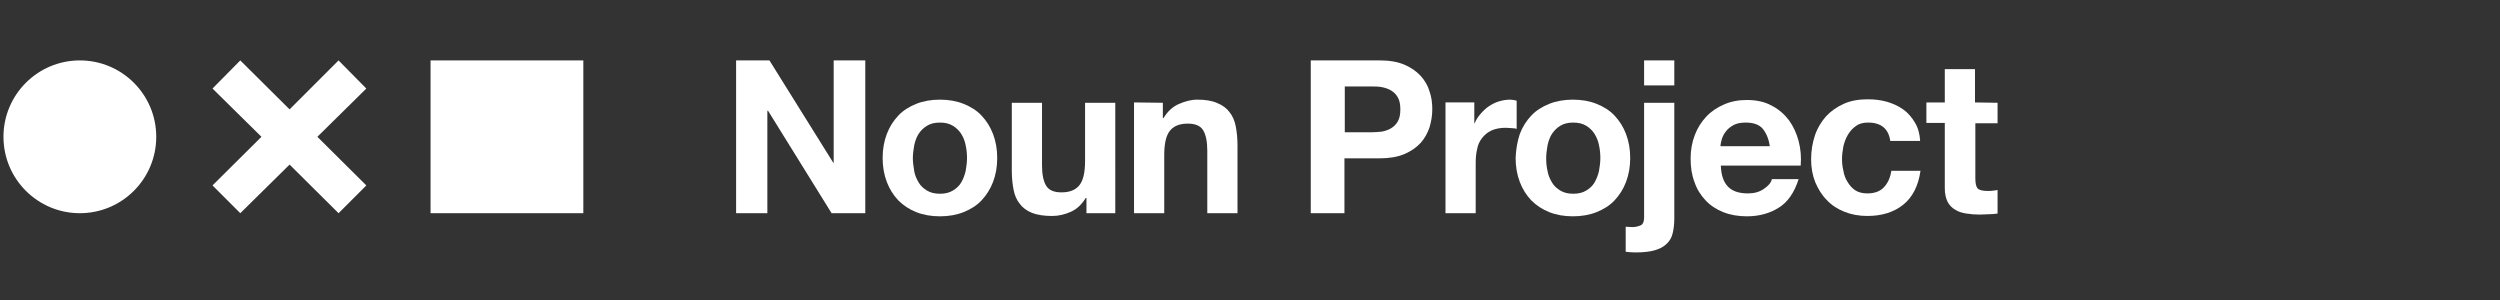 <?xml version="1.0" encoding="utf-8"?>
<!-- Generator: Adobe Illustrator 19.0.1, SVG Export Plug-In . SVG Version: 6.00 Build 0)  -->
<svg version="1.1" id="Layer_1" xmlns="http://www.w3.org/2000/svg" xmlns:xlink="http://www.w3.org/1999/xlink" x="0px" y="0px"
	 viewBox="40 197.6 720 86.4" style="enable-background:new 40 197.6 720 86.4;" xml:space="preserve">
<rect x="40" y="197.6" width="720" height="86.4" fill="#333333" stroke="none"/>
<style type="text/css">
	.st0{fill:#FFFFFF;}
</style>
<g>
	<g>
		<polygon class="st0" points="145.5,223.1 137.5,215 123.4,229.1 109.2,215 101.2,223.1 115.3,237 101.2,251 109.2,259 123.4,245 
			137.5,259 145.5,251 131.4,237 		"/>
		<circle class="st0" cx="63" cy="237" r="22"/>
		<rect x="164" y="215" class="st0" width="44" height="44"/>
	</g>
	<g>
		<path class="st0" d="M261.6,215l18.4,29.5h0.1V215h9.1v44h-9.7l-18.3-29.5H261V259H252v-44H261.6z"/>
		<path class="st0" d="M295.4,236.2c0.8-2.1,1.9-3.8,3.3-5.3c1.4-1.5,3.2-2.6,5.2-3.4c2-0.8,4.3-1.2,6.8-1.2c2.5,0,4.8,0.4,6.8,1.2
			c2,0.8,3.8,1.9,5.2,3.4c1.4,1.5,2.5,3.2,3.3,5.3c0.8,2.1,1.2,4.4,1.2,6.9c0,2.5-0.4,4.8-1.2,6.9c-0.8,2.1-1.9,3.8-3.3,5.3
			c-1.4,1.5-3.2,2.6-5.2,3.4c-2,0.8-4.3,1.2-6.8,1.2s-4.8-0.4-6.8-1.2c-2-0.8-3.7-1.9-5.2-3.4c-1.4-1.5-2.5-3.2-3.3-5.3
			c-0.8-2.1-1.2-4.4-1.2-6.9C294.2,240.6,294.6,238.3,295.4,236.2z M303.3,246.9c0.2,1.2,0.7,2.3,1.3,3.3c0.6,1,1.4,1.7,2.4,2.3
			c1,0.6,2.2,0.9,3.7,0.9c1.5,0,2.7-0.3,3.7-0.9c1-0.6,1.8-1.3,2.4-2.3c0.6-1,1-2.1,1.3-3.3c0.2-1.2,0.4-2.5,0.4-3.7
			c0-1.3-0.1-2.5-0.4-3.8c-0.2-1.2-0.7-2.3-1.3-3.3c-0.6-0.9-1.4-1.7-2.4-2.3c-1-0.6-2.2-0.9-3.7-0.9c-1.5,0-2.7,0.3-3.7,0.9
			c-1,0.6-1.8,1.4-2.4,2.3c-0.6,0.9-1,2-1.3,3.3c-0.2,1.2-0.4,2.5-0.4,3.8C302.9,244.4,303.1,245.6,303.3,246.9z"/>
		<path class="st0" d="M352.9,259v-4.4h-0.2c-1.1,1.8-2.5,3.2-4.3,4c-1.8,0.8-3.6,1.2-5.4,1.2c-2.3,0-4.3-0.3-5.8-0.9
			c-1.5-0.6-2.7-1.5-3.5-2.6c-0.9-1.1-1.5-2.5-1.8-4.1c-0.3-1.6-0.5-3.4-0.5-5.4v-19.6h8.7v18c0,2.6,0.4,4.6,1.2,5.9
			c0.8,1.3,2.3,1.9,4.4,1.9c2.4,0,4.1-0.7,5.2-2.1c1.1-1.4,1.6-3.7,1.6-7v-16.7h8.7V259L352.9,259L352.9,259z"/>
		<path class="st0" d="M374.9,227.2v4.4h0.2c1.1-1.8,2.5-3.2,4.3-4c1.8-0.8,3.6-1.3,5.4-1.3c2.3,0,4.3,0.3,5.8,1
			c1.5,0.6,2.7,1.5,3.5,2.6c0.9,1.1,1.5,2.5,1.8,4.1c0.3,1.6,0.5,3.4,0.5,5.4V259h-8.7v-18c0-2.6-0.4-4.6-1.2-5.9
			c-0.8-1.3-2.3-1.9-4.4-1.9c-2.4,0-4.1,0.7-5.2,2.1c-1.1,1.4-1.6,3.7-1.6,7V259h-8.7v-31.9L374.9,227.2L374.9,227.2z"/>
		<path class="st0" d="M437.4,215c2.8,0,5.1,0.4,7,1.2c1.9,0.8,3.5,1.9,4.7,3.2c1.2,1.3,2.1,2.8,2.6,4.5c0.6,1.7,0.8,3.4,0.8,5.2
			c0,1.8-0.3,3.5-0.8,5.2c-0.6,1.7-1.4,3.2-2.6,4.5c-1.2,1.3-2.8,2.4-4.7,3.2c-1.9,0.8-4.3,1.2-7,1.2h-10.2V259h-9.7v-44H437.4z
			 M434.8,235.7c1.1,0,2.2-0.1,3.2-0.2c1-0.2,1.9-0.5,2.7-1c0.8-0.5,1.4-1.1,1.9-2c0.5-0.9,0.7-2,0.7-3.4c0-1.4-0.2-2.5-0.7-3.4
			c-0.5-0.9-1.1-1.5-1.9-2c-0.8-0.5-1.7-0.8-2.7-1c-1-0.2-2.1-0.2-3.2-0.2h-7.5v13.2H434.8z"/>
		<path class="st0" d="M464.6,227.2v5.9h0.1c0.4-1,1-1.9,1.7-2.7c0.7-0.8,1.5-1.6,2.4-2.2c0.9-0.6,1.9-1.1,2.9-1.4
			c1-0.3,2.1-0.5,3.2-0.5c0.6,0,1.2,0.1,1.9,0.3v8.1c-0.4-0.1-0.9-0.2-1.5-0.2s-1.1-0.1-1.7-0.1c-1.6,0-3,0.3-4.1,0.8
			c-1.1,0.5-2,1.3-2.7,2.2s-1.2,2-1.4,3.2c-0.3,1.2-0.4,2.6-0.4,4V259h-8.7v-31.9H464.6z"/>
		<path class="st0" d="M477.7,236.2c0.8-2.1,1.9-3.8,3.3-5.3c1.4-1.5,3.2-2.6,5.2-3.4c2-0.8,4.3-1.2,6.8-1.2c2.5,0,4.8,0.4,6.8,1.2
			c2,0.8,3.8,1.9,5.2,3.4c1.4,1.5,2.5,3.2,3.3,5.3c0.8,2.1,1.2,4.4,1.2,6.9c0,2.5-0.4,4.8-1.2,6.9c-0.8,2.1-1.9,3.8-3.3,5.3
			c-1.4,1.5-3.2,2.6-5.2,3.4c-2,0.8-4.3,1.2-6.8,1.2c-2.5,0-4.8-0.4-6.8-1.2c-2-0.8-3.7-1.9-5.2-3.4c-1.4-1.5-2.5-3.2-3.3-5.3
			c-0.8-2.1-1.2-4.4-1.2-6.9C476.6,240.6,477,238.3,477.7,236.2z M485.7,246.9c0.2,1.2,0.7,2.3,1.3,3.3c0.6,1,1.4,1.7,2.4,2.3
			c1,0.6,2.2,0.9,3.7,0.9c1.5,0,2.7-0.3,3.7-0.9c1-0.6,1.8-1.3,2.4-2.3c0.6-1,1-2.1,1.3-3.3c0.2-1.2,0.4-2.5,0.4-3.7
			c0-1.3-0.1-2.5-0.4-3.8c-0.2-1.2-0.7-2.3-1.3-3.3c-0.6-0.9-1.4-1.7-2.4-2.3c-1-0.6-2.2-0.9-3.7-0.9c-1.5,0-2.7,0.3-3.7,0.9
			c-1,0.6-1.8,1.4-2.4,2.3c-0.6,0.9-1,2-1.3,3.3c-0.2,1.2-0.4,2.5-0.4,3.8C485.3,244.4,485.4,245.6,485.7,246.9z"/>
		<path class="st0" d="M510.1,263c0.9,0,1.7-0.2,2.4-0.5c0.7-0.3,1-1.1,1-2.3v-33h8.7v33.4c0,1.6-0.2,3.1-0.5,4.3
			c-0.3,1.2-0.9,2.2-1.8,3c-0.8,0.8-2,1.4-3.4,1.8c-1.4,0.4-3.3,0.6-5.5,0.6c-1,0-2-0.1-2.8-0.2v-7.2
			C508.7,262.9,509.4,263,510.1,263z M513.5,222.2V215h8.7v7.2H513.5z"/>
		<path class="st0" d="M537.7,251.4c1.3,1.3,3.2,1.9,5.7,1.9c1.8,0,3.3-0.4,4.6-1.3c1.3-0.9,2.1-1.8,2.3-2.8h7.7
			c-1.2,3.8-3.1,6.6-5.7,8.2c-2.5,1.6-5.6,2.5-9.2,2.5c-2.5,0-4.8-0.4-6.8-1.2c-2-0.8-3.7-1.9-5.1-3.4c-1.4-1.5-2.5-3.2-3.2-5.3
			c-0.8-2.1-1.1-4.3-1.1-6.8c0-2.4,0.4-4.6,1.2-6.7c0.8-2.1,1.9-3.8,3.3-5.3c1.4-1.5,3.2-2.7,5.1-3.5c2-0.9,4.2-1.3,6.6-1.3
			c2.7,0,5.1,0.5,7.1,1.6c2,1,3.7,2.5,5,4.2c1.3,1.8,2.2,3.8,2.8,6c0.6,2.3,0.8,4.6,0.6,7.1h-23
			C535.7,248.1,536.4,250.1,537.7,251.4z M547.6,234.6c-1-1.1-2.6-1.7-4.8-1.7c-1.4,0-2.6,0.2-3.5,0.7c-0.9,0.5-1.7,1.1-2.2,1.8
			c-0.6,0.7-0.9,1.4-1.2,2.2c-0.2,0.8-0.4,1.5-0.4,2.1h14.2C549.4,237.5,548.6,235.8,547.6,234.6z"/>
		<path class="st0" d="M578,232.9c-1.4,0-2.6,0.3-3.5,1c-0.9,0.6-1.7,1.5-2.3,2.5c-0.6,1-1,2.1-1.3,3.3c-0.2,1.2-0.4,2.4-0.4,3.6
			c0,1.2,0.1,2.3,0.4,3.5c0.2,1.2,0.6,2.3,1.2,3.2c0.6,1,1.3,1.8,2.2,2.4c0.9,0.6,2.1,0.9,3.5,0.9c2.1,0,3.7-0.6,4.8-1.8
			c1.1-1.2,1.8-2.7,2.1-4.7h8.4c-0.6,4.2-2.2,7.5-4.9,9.7c-2.7,2.2-6.2,3.3-10.4,3.3c-2.4,0-4.6-0.4-6.6-1.2c-2-0.8-3.7-1.9-5.1-3.4
			c-1.4-1.4-2.5-3.2-3.3-5.1c-0.8-2-1.2-4.2-1.2-6.6c0-2.5,0.4-4.8,1.1-6.9c0.7-2.1,1.8-3.9,3.2-5.5c1.4-1.5,3.1-2.7,5.1-3.6
			c2-0.9,4.3-1.3,6.9-1.3c1.9,0,3.7,0.2,5.5,0.7c1.7,0.5,3.3,1.2,4.7,2.2c1.4,1,2.5,2.3,3.4,3.8c0.9,1.5,1.4,3.3,1.5,5.3h-8.6
			C583.9,234.7,581.8,232.9,578,232.9z"/>
		<path class="st0" d="M615.3,227.2v5.9h-6.4v15.8c0,1.5,0.2,2.5,0.7,3c0.5,0.5,1.5,0.7,3,0.7c0.5,0,1,0,1.4-0.1
			c0.5,0,0.9-0.1,1.3-0.2v6.8c-0.7,0.1-1.6,0.2-2.5,0.2c-0.9,0-1.8,0.1-2.6,0.1c-1.4,0-2.6-0.1-3.9-0.3c-1.2-0.2-2.3-0.5-3.2-1.1
			c-0.9-0.5-1.7-1.3-2.2-2.3c-0.5-1-0.8-2.3-0.8-3.9V233h-5.3v-5.9h5.3v-9.6h8.7v9.6L615.3,227.2L615.3,227.2z"/>
	</g>
</g>
</svg>

